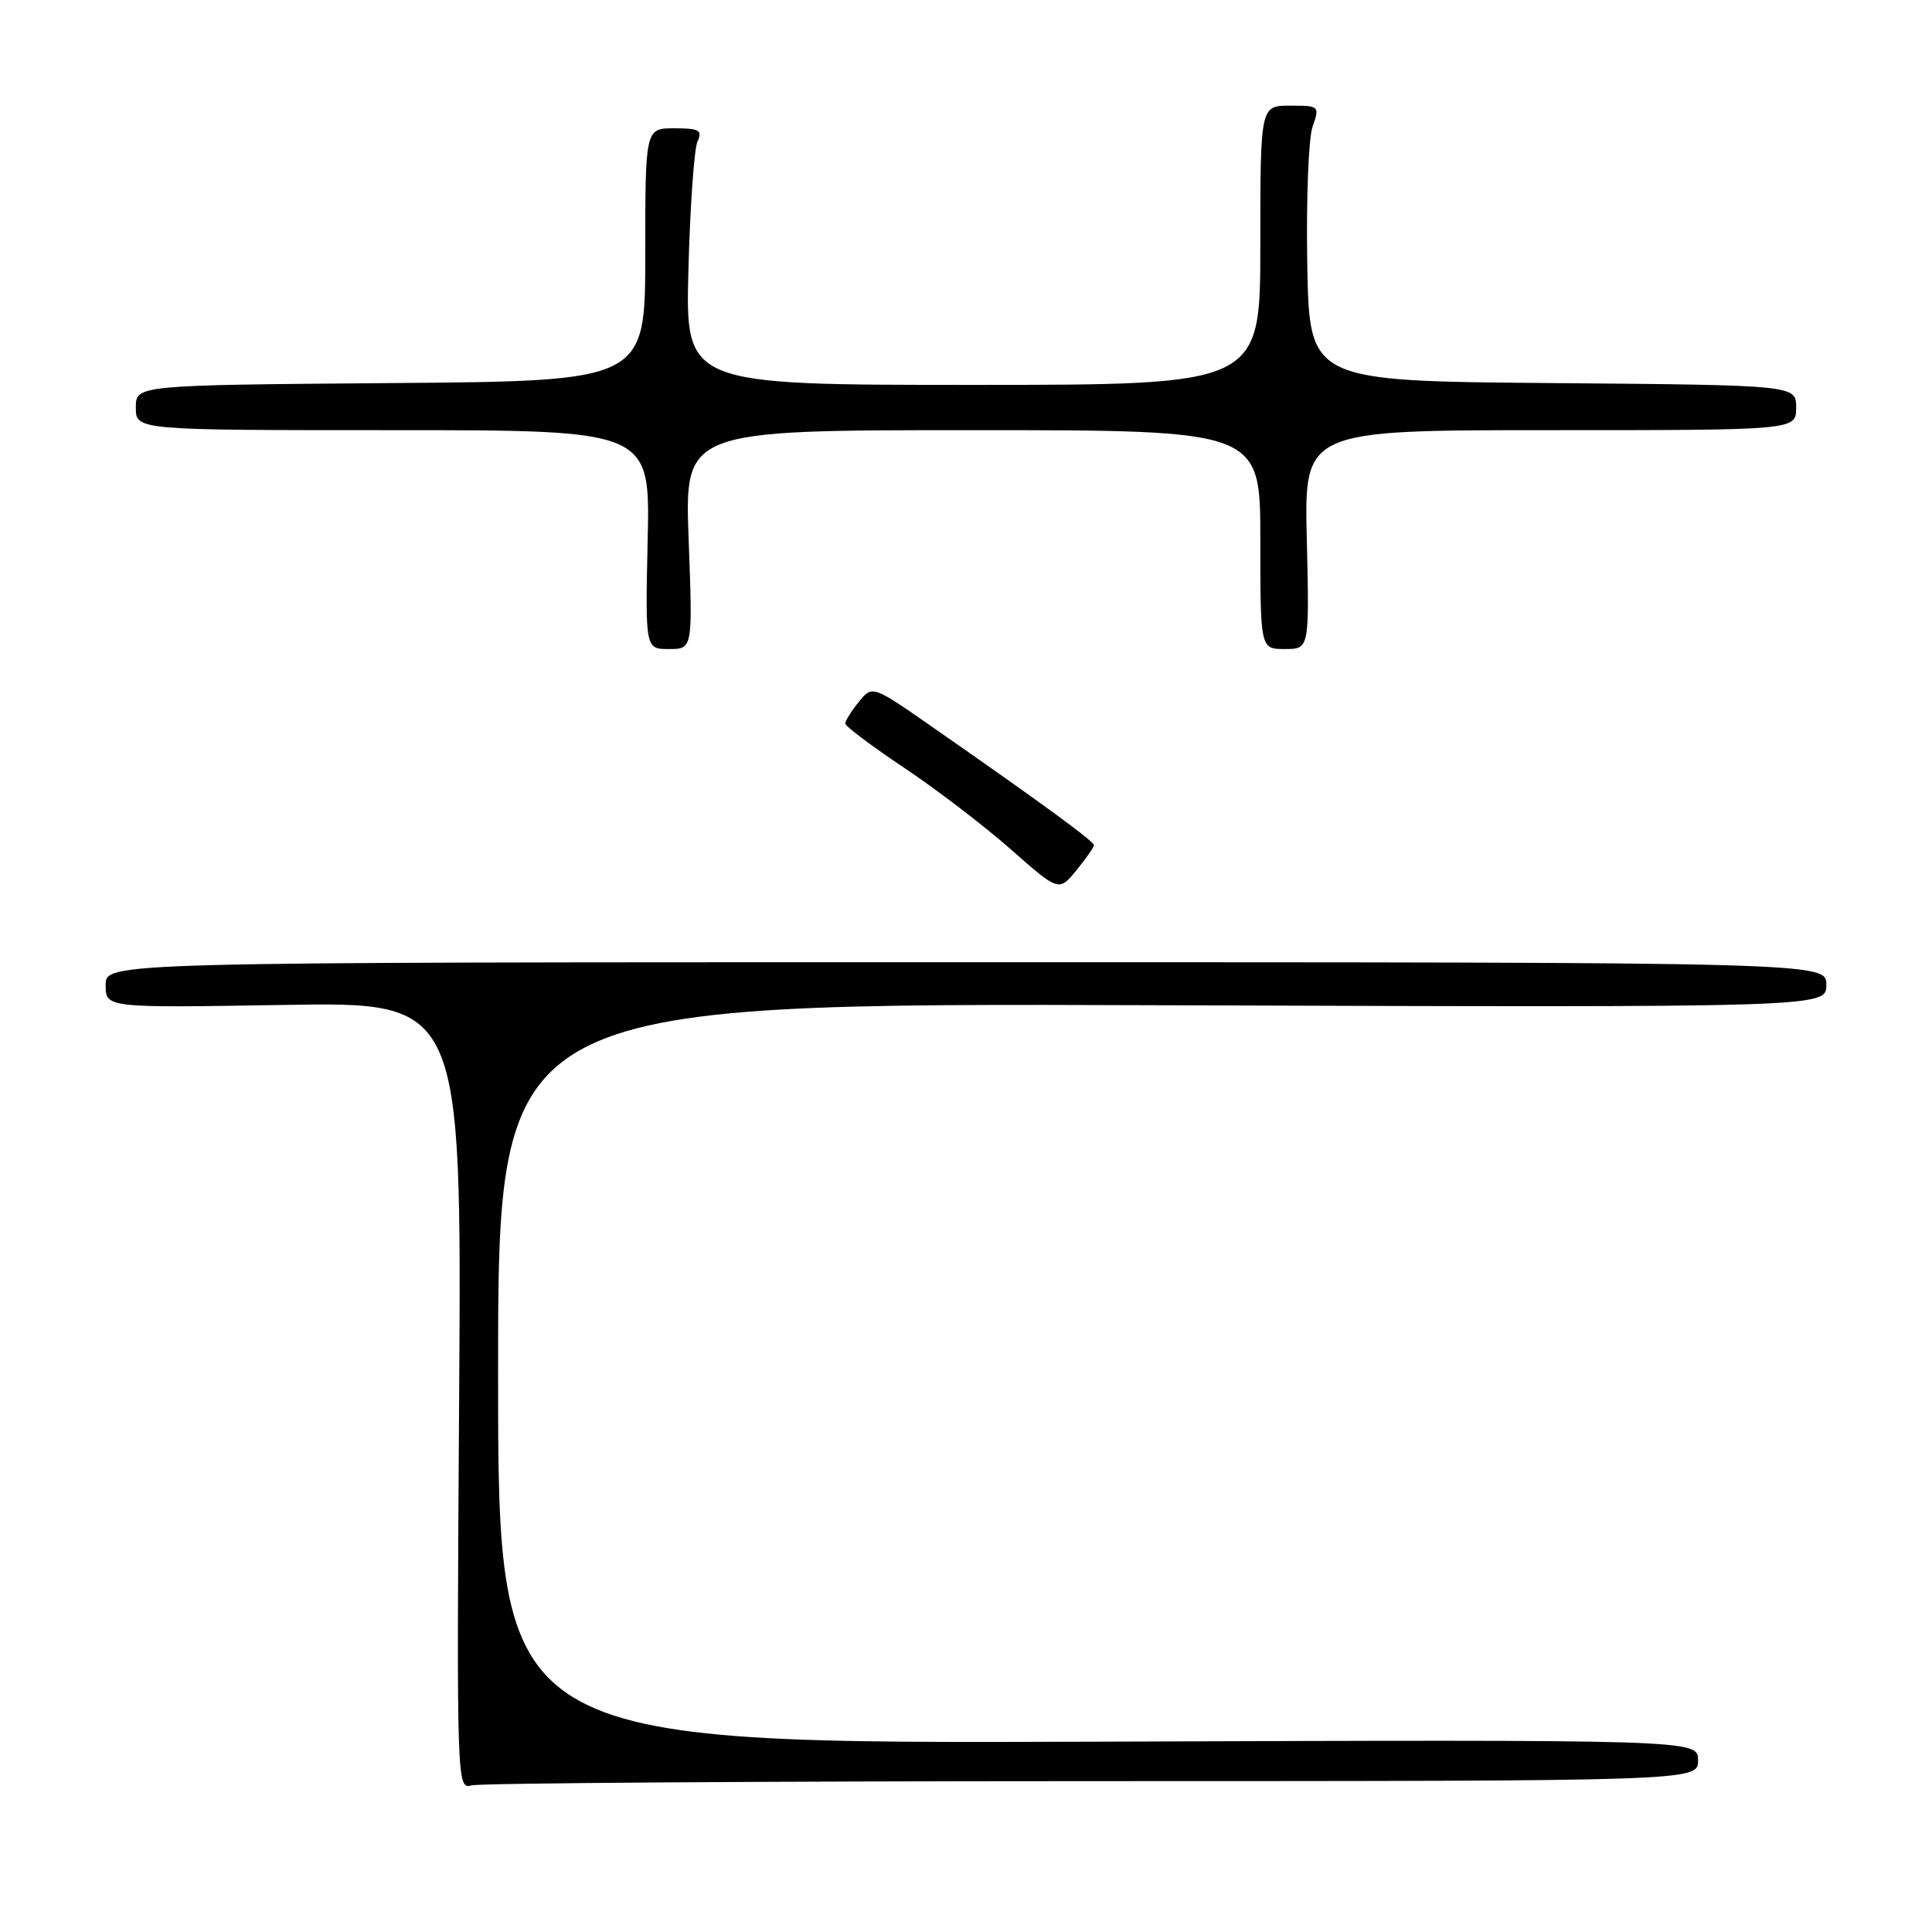 <?xml version="1.0" encoding="UTF-8" standalone="no"?>
<!DOCTYPE svg PUBLIC "-//W3C//DTD SVG 1.1//EN" "http://www.w3.org/Graphics/SVG/1.1/DTD/svg11.dtd" >
<svg xmlns="http://www.w3.org/2000/svg" xmlns:xlink="http://www.w3.org/1999/xlink" version="1.1" viewBox="0 0 256 256">
 <g >
 <path fill="currentColor"
d=" M 144.75 236.01 C 225.00 236.00 225.00 236.00 225.00 233.25 C 225.00 230.50 225.00 230.50 145.50 230.78 C 66.00 231.07 66.00 231.07 66.00 181.98 C 66.00 132.89 66.00 132.89 154.00 133.20 C 242.00 133.50 242.00 133.50 242.00 130.50 C 242.00 127.50 242.00 127.50 128.00 127.50 C 14.00 127.50 14.00 127.50 14.00 130.52 C 14.00 133.55 14.00 133.55 37.59 133.16 C 61.17 132.76 61.17 132.76 60.84 184.93 C 60.50 236.70 60.52 237.10 62.50 236.57 C 63.60 236.27 100.61 236.02 144.75 236.01 Z  M 144.95 112.00 C 144.98 111.50 138.20 106.53 123.54 96.33 C 115.59 90.79 115.59 90.79 113.79 93.01 C 112.81 94.22 112.00 95.51 112.00 95.87 C 112.00 96.23 115.49 98.85 119.75 101.70 C 124.01 104.54 130.38 109.41 133.90 112.51 C 140.30 118.15 140.30 118.15 142.62 115.33 C 143.89 113.77 144.94 112.28 144.95 112.00 Z  M 91.25 71.50 C 90.71 57.00 90.71 57.00 128.85 57.00 C 167.00 57.00 167.00 57.00 167.00 71.50 C 167.00 86.00 167.00 86.00 170.25 86.00 C 173.50 86.00 173.50 86.00 173.16 71.50 C 172.81 57.00 172.81 57.00 205.41 57.00 C 238.00 57.00 238.00 57.00 238.00 54.01 C 238.00 51.03 238.00 51.03 205.75 50.76 C 173.50 50.50 173.50 50.50 173.22 35.05 C 173.07 26.55 173.38 18.34 173.92 16.80 C 174.88 14.04 174.84 14.00 170.95 14.00 C 167.00 14.00 167.00 14.00 167.00 32.50 C 167.00 51.00 167.00 51.00 128.91 51.00 C 90.82 51.00 90.82 51.00 91.22 35.75 C 91.44 27.36 91.98 19.71 92.42 18.75 C 93.10 17.25 92.67 17.00 89.36 17.00 C 85.50 17.00 85.50 17.00 85.50 33.75 C 85.50 50.50 85.50 50.50 51.75 50.76 C 18.00 51.03 18.00 51.03 18.00 54.01 C 18.00 57.00 18.00 57.00 52.07 57.00 C 86.15 57.00 86.15 57.00 85.82 71.50 C 85.50 86.00 85.50 86.00 88.65 86.00 C 91.79 86.00 91.79 86.00 91.25 71.50 Z "/>
</g>
</svg>